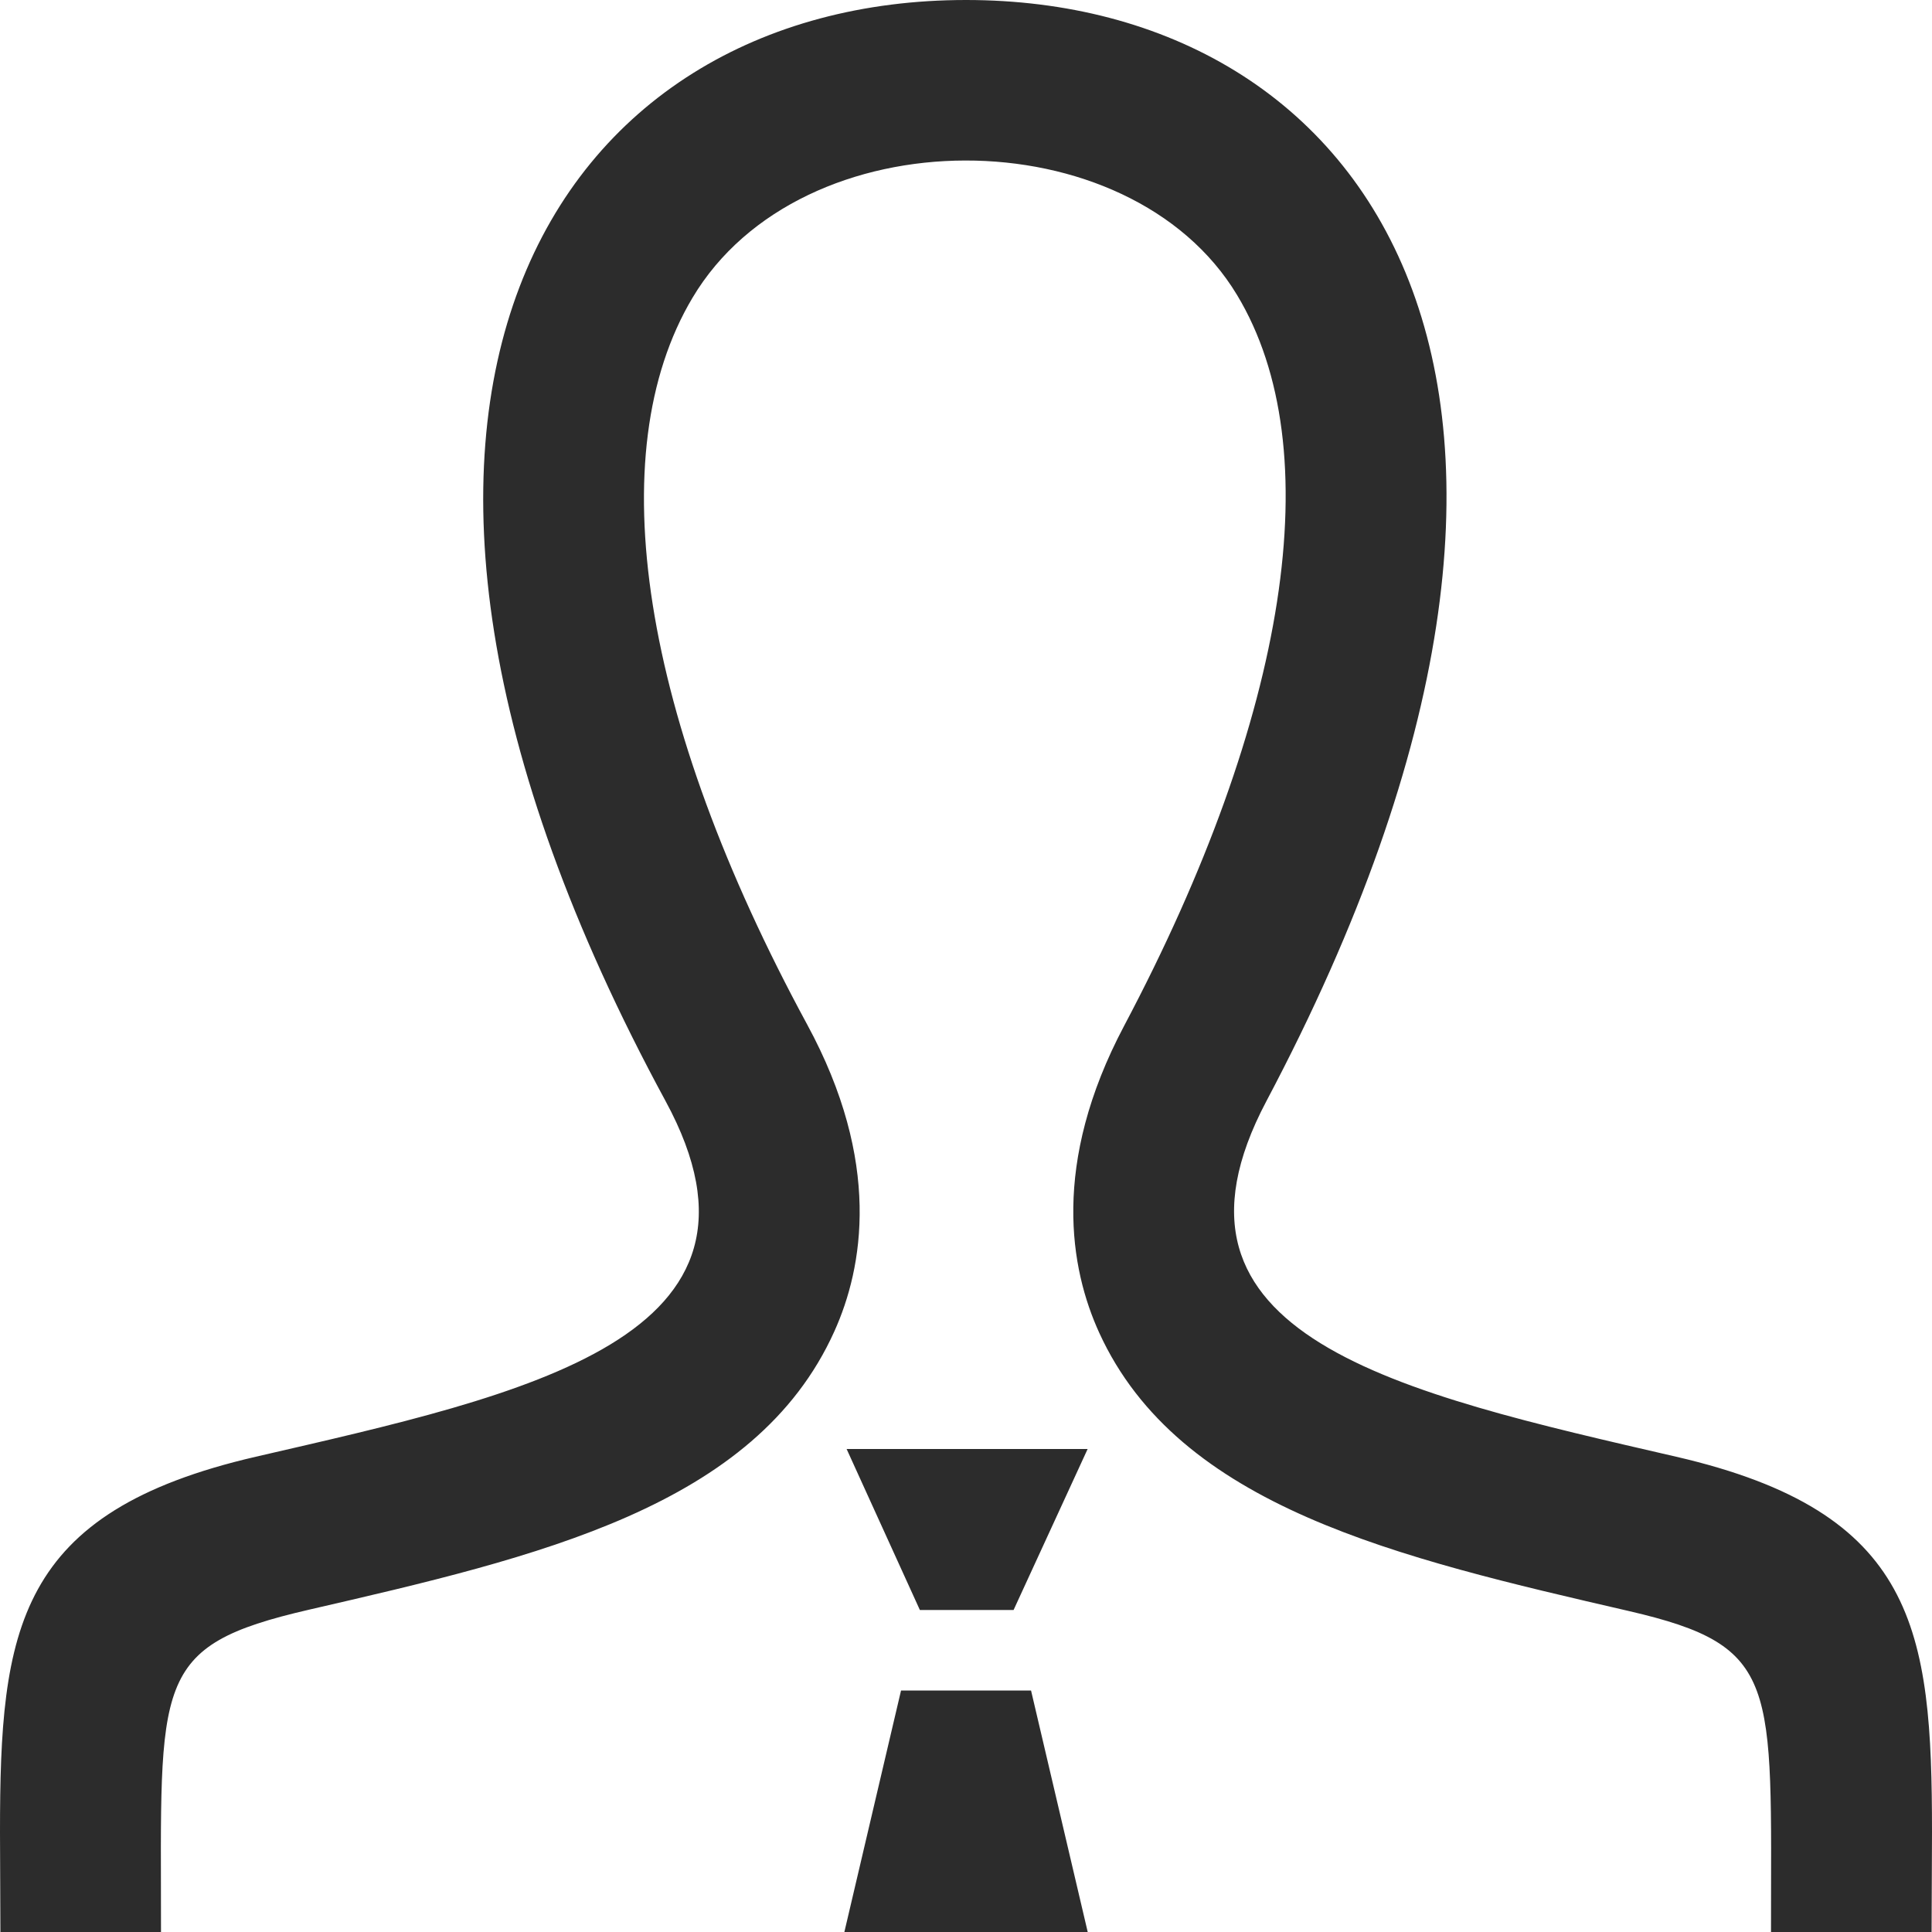 <svg width="24" height="24" viewBox="0 0 24 24" fill="none" xmlns="http://www.w3.org/2000/svg">
<path d="M23.995 24H22C22 20.896 22.119 20.45 20.239 20.014C17.362 19.35 14.645 18.723 13.655 16.556C13.294 15.765 13.054 14.461 13.965 12.742C16.007 8.885 16.519 5.577 15.368 3.666C14.027 1.437 9.955 1.425 8.602 3.7C7.448 5.637 7.967 8.927 10.026 12.725C10.956 14.437 10.723 15.745 10.364 16.54C9.382 18.718 6.689 19.339 3.839 19.996C1.875 20.45 2 20.866 2 24H0.005L0 22.759C0 20.239 0.199 18.784 3.178 18.096C6.543 17.319 9.866 16.623 8.268 13.678C3.535 4.949 6.918 0 12 0C16.983 0 20.451 4.766 15.732 13.678C14.181 16.606 17.382 17.302 20.822 18.096C23.801 18.784 24 20.239 24 22.759L23.995 24ZM10.517 18L11.427 20H12.591L13.511 18H10.517ZM13.512 24L12.808 21H11.193L10.489 24H13.512Z" fill="#2C2C2C"/>
</svg>
